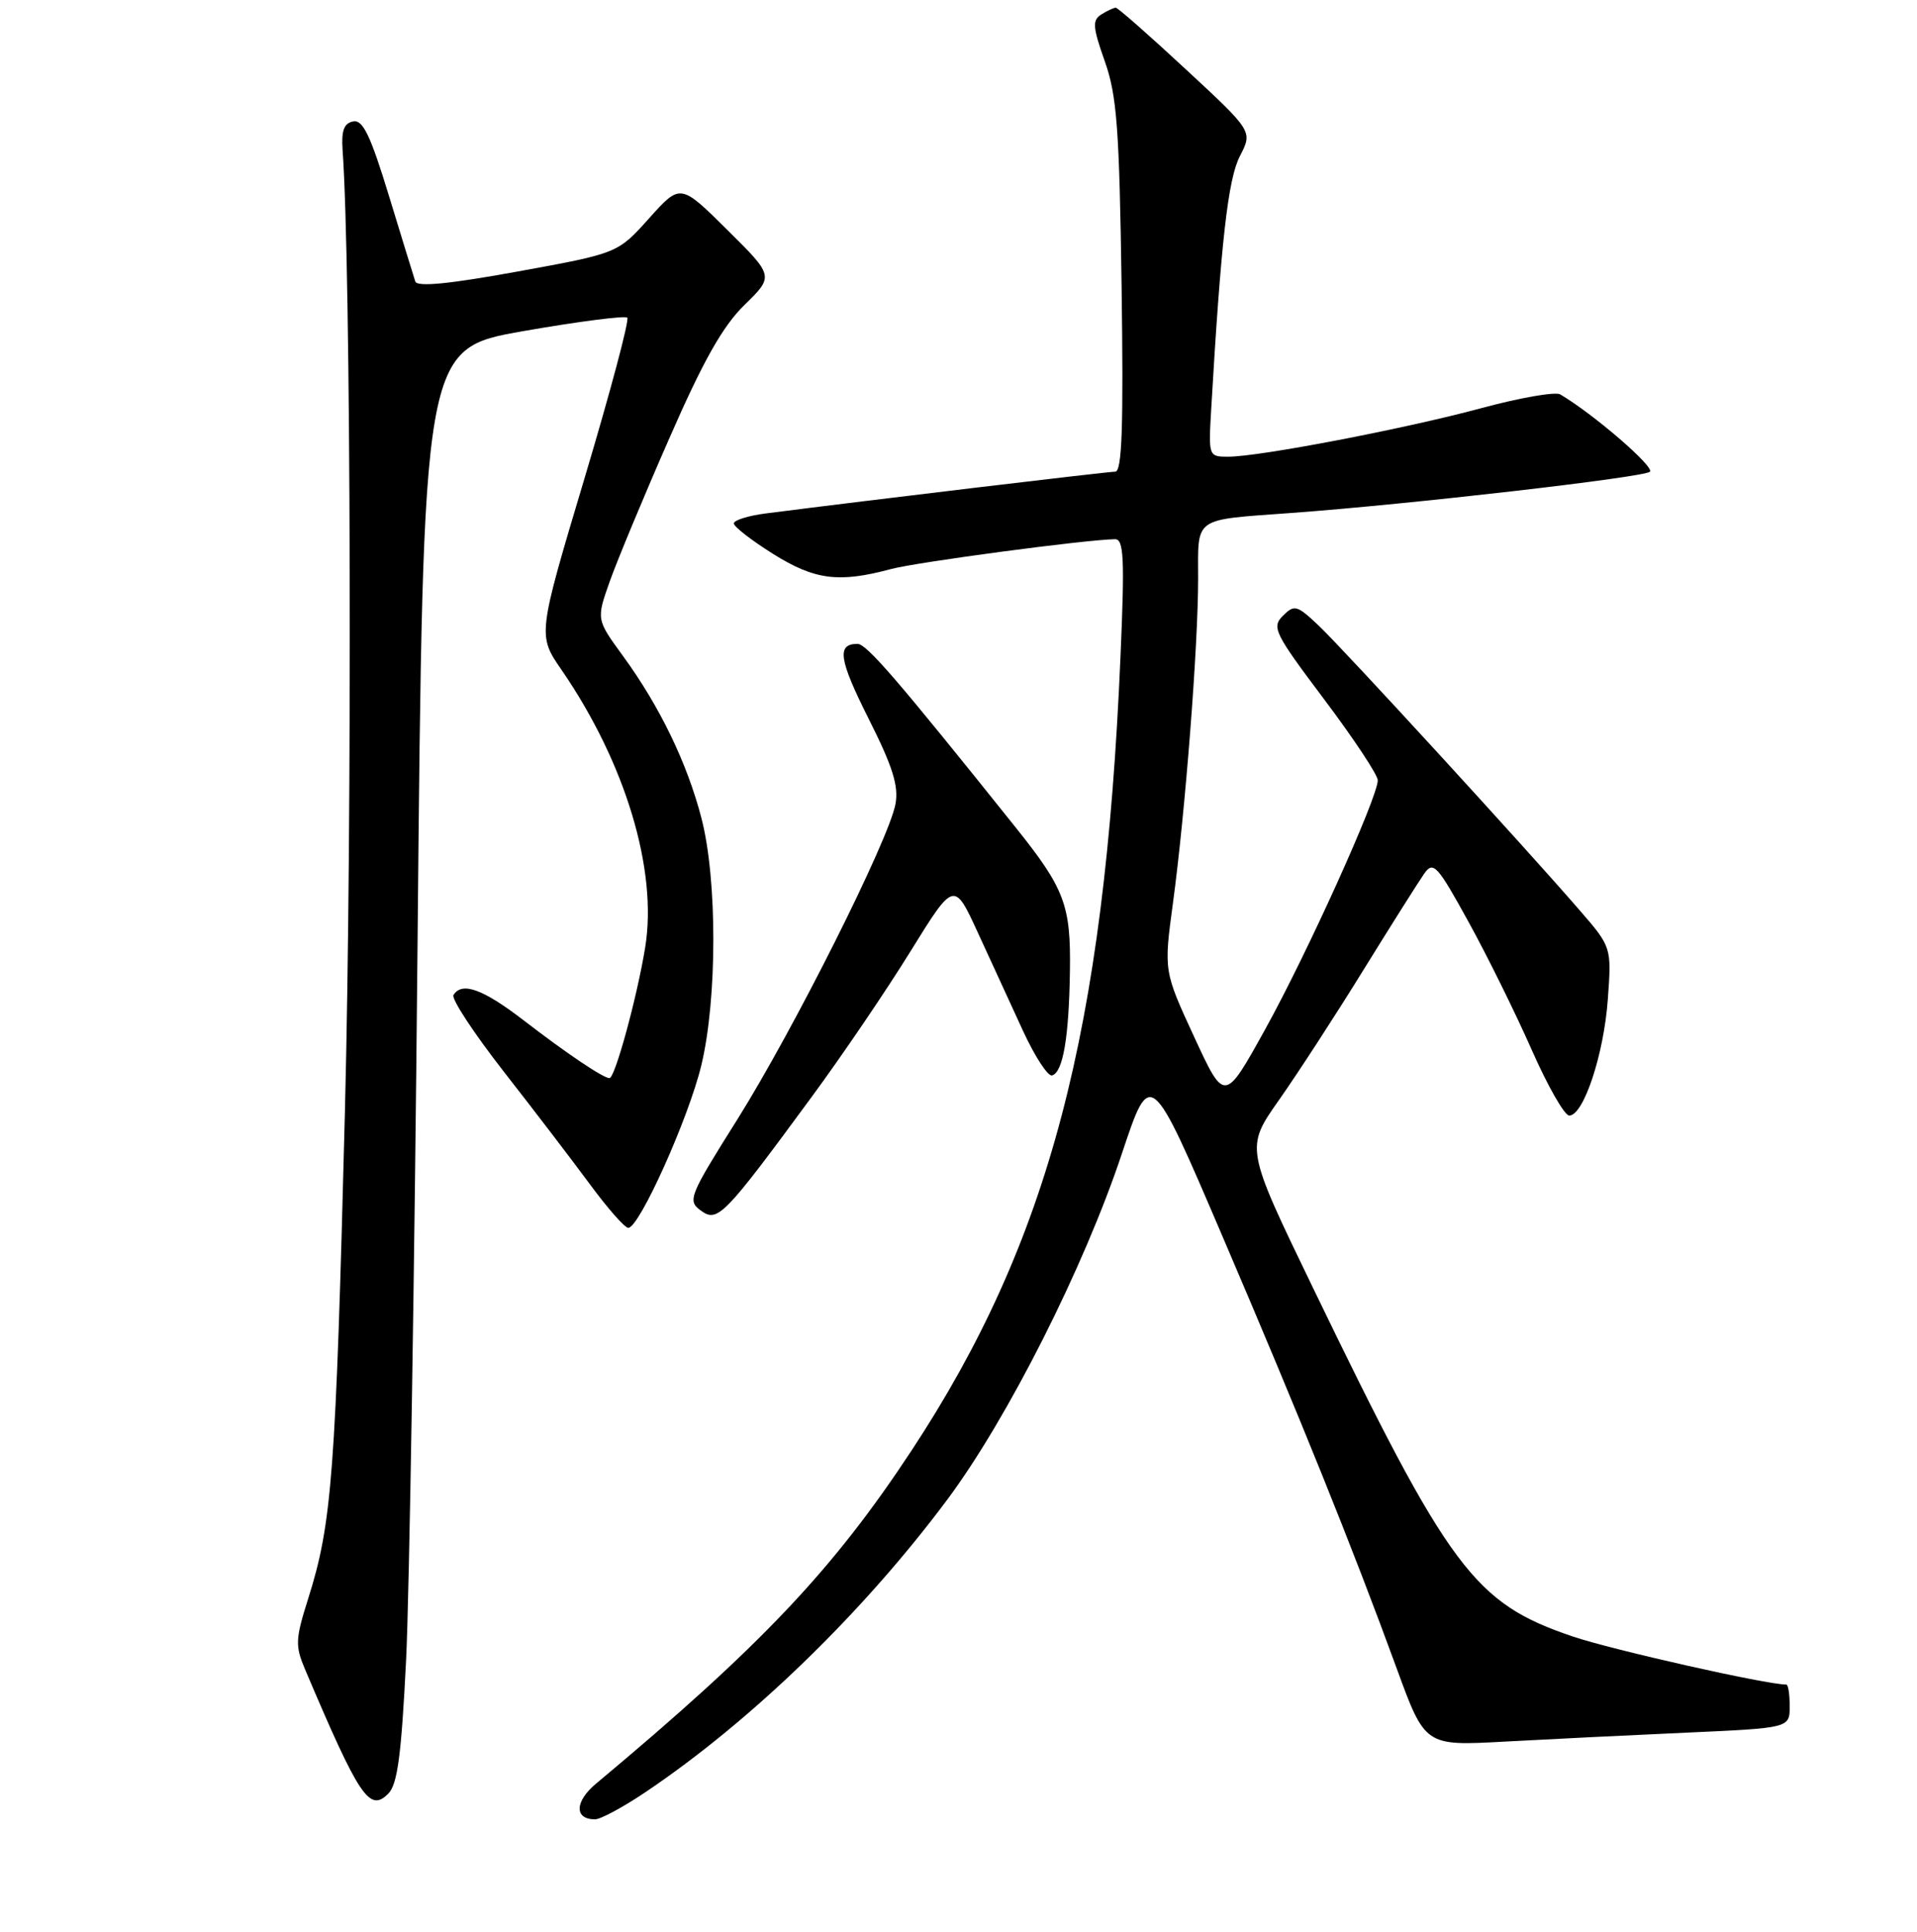 <?xml version="1.0" encoding="UTF-8" standalone="no"?>
<!DOCTYPE svg PUBLIC "-//W3C//DTD SVG 1.1//EN" "http://www.w3.org/Graphics/SVG/1.1/DTD/svg11.dtd" >
<svg xmlns="http://www.w3.org/2000/svg" xmlns:xlink="http://www.w3.org/1999/xlink" version="1.1" viewBox="0 0 256 258">
 <g >
 <path fill="currentColor"
d=" M 86.15 239.40 C 100.32 229.88 115.25 215.40 126.53 200.26 C 134.59 189.43 144.78 169.22 149.82 154.08 C 153.63 142.65 153.63 142.65 163.23 165.08 C 173.66 189.43 180.62 206.69 186.52 222.85 C 190.30 233.20 190.30 233.20 200.90 232.62 C 206.73 232.30 217.69 231.76 225.25 231.42 C 239.00 230.80 239.00 230.80 239.00 227.90 C 239.00 226.30 238.80 225.00 238.55 225.00 C 235.88 225.00 215.36 220.38 210.03 218.58 C 196.84 214.11 193.57 209.73 175.29 171.91 C 166.30 153.31 166.30 153.31 170.81 146.91 C 173.29 143.38 178.38 135.55 182.11 129.50 C 185.85 123.45 189.50 117.67 190.22 116.65 C 191.41 114.98 191.96 115.58 196.12 123.15 C 198.65 127.74 202.44 135.44 204.56 140.25 C 206.68 145.06 208.93 149.00 209.56 149.00 C 211.47 149.00 214.17 140.89 214.71 133.50 C 215.22 126.50 215.22 126.50 210.88 121.50 C 203.36 112.82 179.35 86.63 176.09 83.55 C 173.19 80.81 172.85 80.72 171.32 82.25 C 169.79 83.78 170.19 84.57 176.84 93.42 C 180.78 98.66 184.00 103.52 183.99 104.22 C 183.98 106.52 174.52 127.44 168.96 137.47 C 163.53 147.28 163.53 147.28 159.47 138.49 C 155.41 129.70 155.41 129.70 156.64 120.60 C 158.28 108.48 160.00 86.35 160.00 77.32 C 160.00 68.92 159.20 69.49 172.50 68.51 C 188.25 67.36 219.52 63.76 220.33 63.01 C 221.01 62.38 212.75 55.26 208.34 52.67 C 207.70 52.30 202.97 53.12 197.84 54.51 C 187.58 57.28 168.17 61.00 164.01 61.00 C 161.40 61.00 161.38 60.93 161.74 54.75 C 163.05 32.26 163.99 23.91 165.58 20.85 C 167.29 17.54 167.29 17.54 158.39 9.29 C 153.50 4.75 149.28 1.03 149.00 1.03 C 148.72 1.03 147.86 1.44 147.07 1.93 C 145.85 2.71 145.92 3.61 147.53 8.17 C 149.15 12.72 149.48 17.12 149.78 38.25 C 150.04 57.01 149.84 63.00 148.93 63.00 C 147.92 63.00 116.19 66.79 102.25 68.58 C 99.91 68.88 98.00 69.48 98.00 69.91 C 98.00 70.35 100.36 72.18 103.25 73.99 C 108.82 77.47 112.01 77.88 118.97 76.01 C 122.37 75.09 145.02 72.07 148.90 72.02 C 150.08 72.00 150.20 74.57 149.63 87.75 C 147.49 137.78 140.09 165.87 121.69 193.80 C 111.21 209.71 101.63 219.83 79.59 238.24 C 76.74 240.62 76.67 243.00 79.46 243.00 C 80.20 243.00 83.21 241.38 86.15 239.40 Z  M 54.23 221.75 C 54.67 212.81 55.36 169.74 55.76 126.03 C 56.50 46.57 56.50 46.57 69.86 44.23 C 77.21 42.94 83.47 42.14 83.77 42.43 C 84.07 42.73 81.49 52.40 78.05 63.91 C 71.79 84.84 71.79 84.84 75.00 89.49 C 83.52 101.89 87.84 116.21 86.16 126.54 C 85.08 133.17 82.13 144.00 81.39 144.00 C 80.56 144.00 75.62 140.67 69.94 136.29 C 64.50 132.10 61.69 131.08 60.56 132.90 C 60.25 133.40 63.28 138.01 67.29 143.15 C 71.31 148.29 76.50 155.09 78.83 158.25 C 81.16 161.41 83.44 164.00 83.90 164.00 C 85.37 164.00 91.94 149.39 93.65 142.31 C 95.79 133.46 95.80 117.46 93.67 109.27 C 91.75 101.89 88.11 94.36 83.19 87.61 C 79.63 82.73 79.63 82.73 81.43 77.65 C 82.42 74.86 85.99 66.27 89.37 58.57 C 93.92 48.16 96.51 43.57 99.43 40.72 C 103.36 36.88 103.36 36.88 97.11 30.69 C 90.86 24.50 90.86 24.50 86.68 29.16 C 82.50 33.83 82.50 33.83 69.16 36.26 C 60.00 37.93 55.71 38.35 55.46 37.60 C 55.26 36.99 53.68 31.86 51.95 26.19 C 49.47 18.06 48.46 15.96 47.16 16.22 C 45.93 16.46 45.57 17.46 45.75 20.03 C 46.87 35.55 47.05 109.72 46.06 148.50 C 44.83 196.94 44.34 203.47 41.14 213.57 C 39.44 218.95 39.40 219.82 40.75 223.00 C 48.00 240.08 49.34 242.09 51.85 239.57 C 53.08 238.35 53.60 234.40 54.23 221.75 Z  M 108.40 146.50 C 112.45 141.00 118.38 132.26 121.58 127.08 C 127.41 117.66 127.41 117.66 130.59 124.58 C 132.34 128.39 135.06 134.30 136.63 137.72 C 138.21 141.14 139.95 143.81 140.50 143.64 C 141.96 143.20 142.75 138.56 142.88 129.70 C 143.01 120.92 142.18 118.70 135.66 110.55 C 119.79 90.71 115.73 86.00 114.51 86.00 C 111.70 86.00 112.02 88.09 116.05 96.10 C 119.23 102.43 120.03 105.00 119.58 107.41 C 118.68 112.22 105.96 137.58 98.44 149.56 C 92.01 159.79 91.78 160.37 93.59 161.69 C 95.83 163.33 96.66 162.48 108.40 146.50 Z "/>
</g>
</svg>
